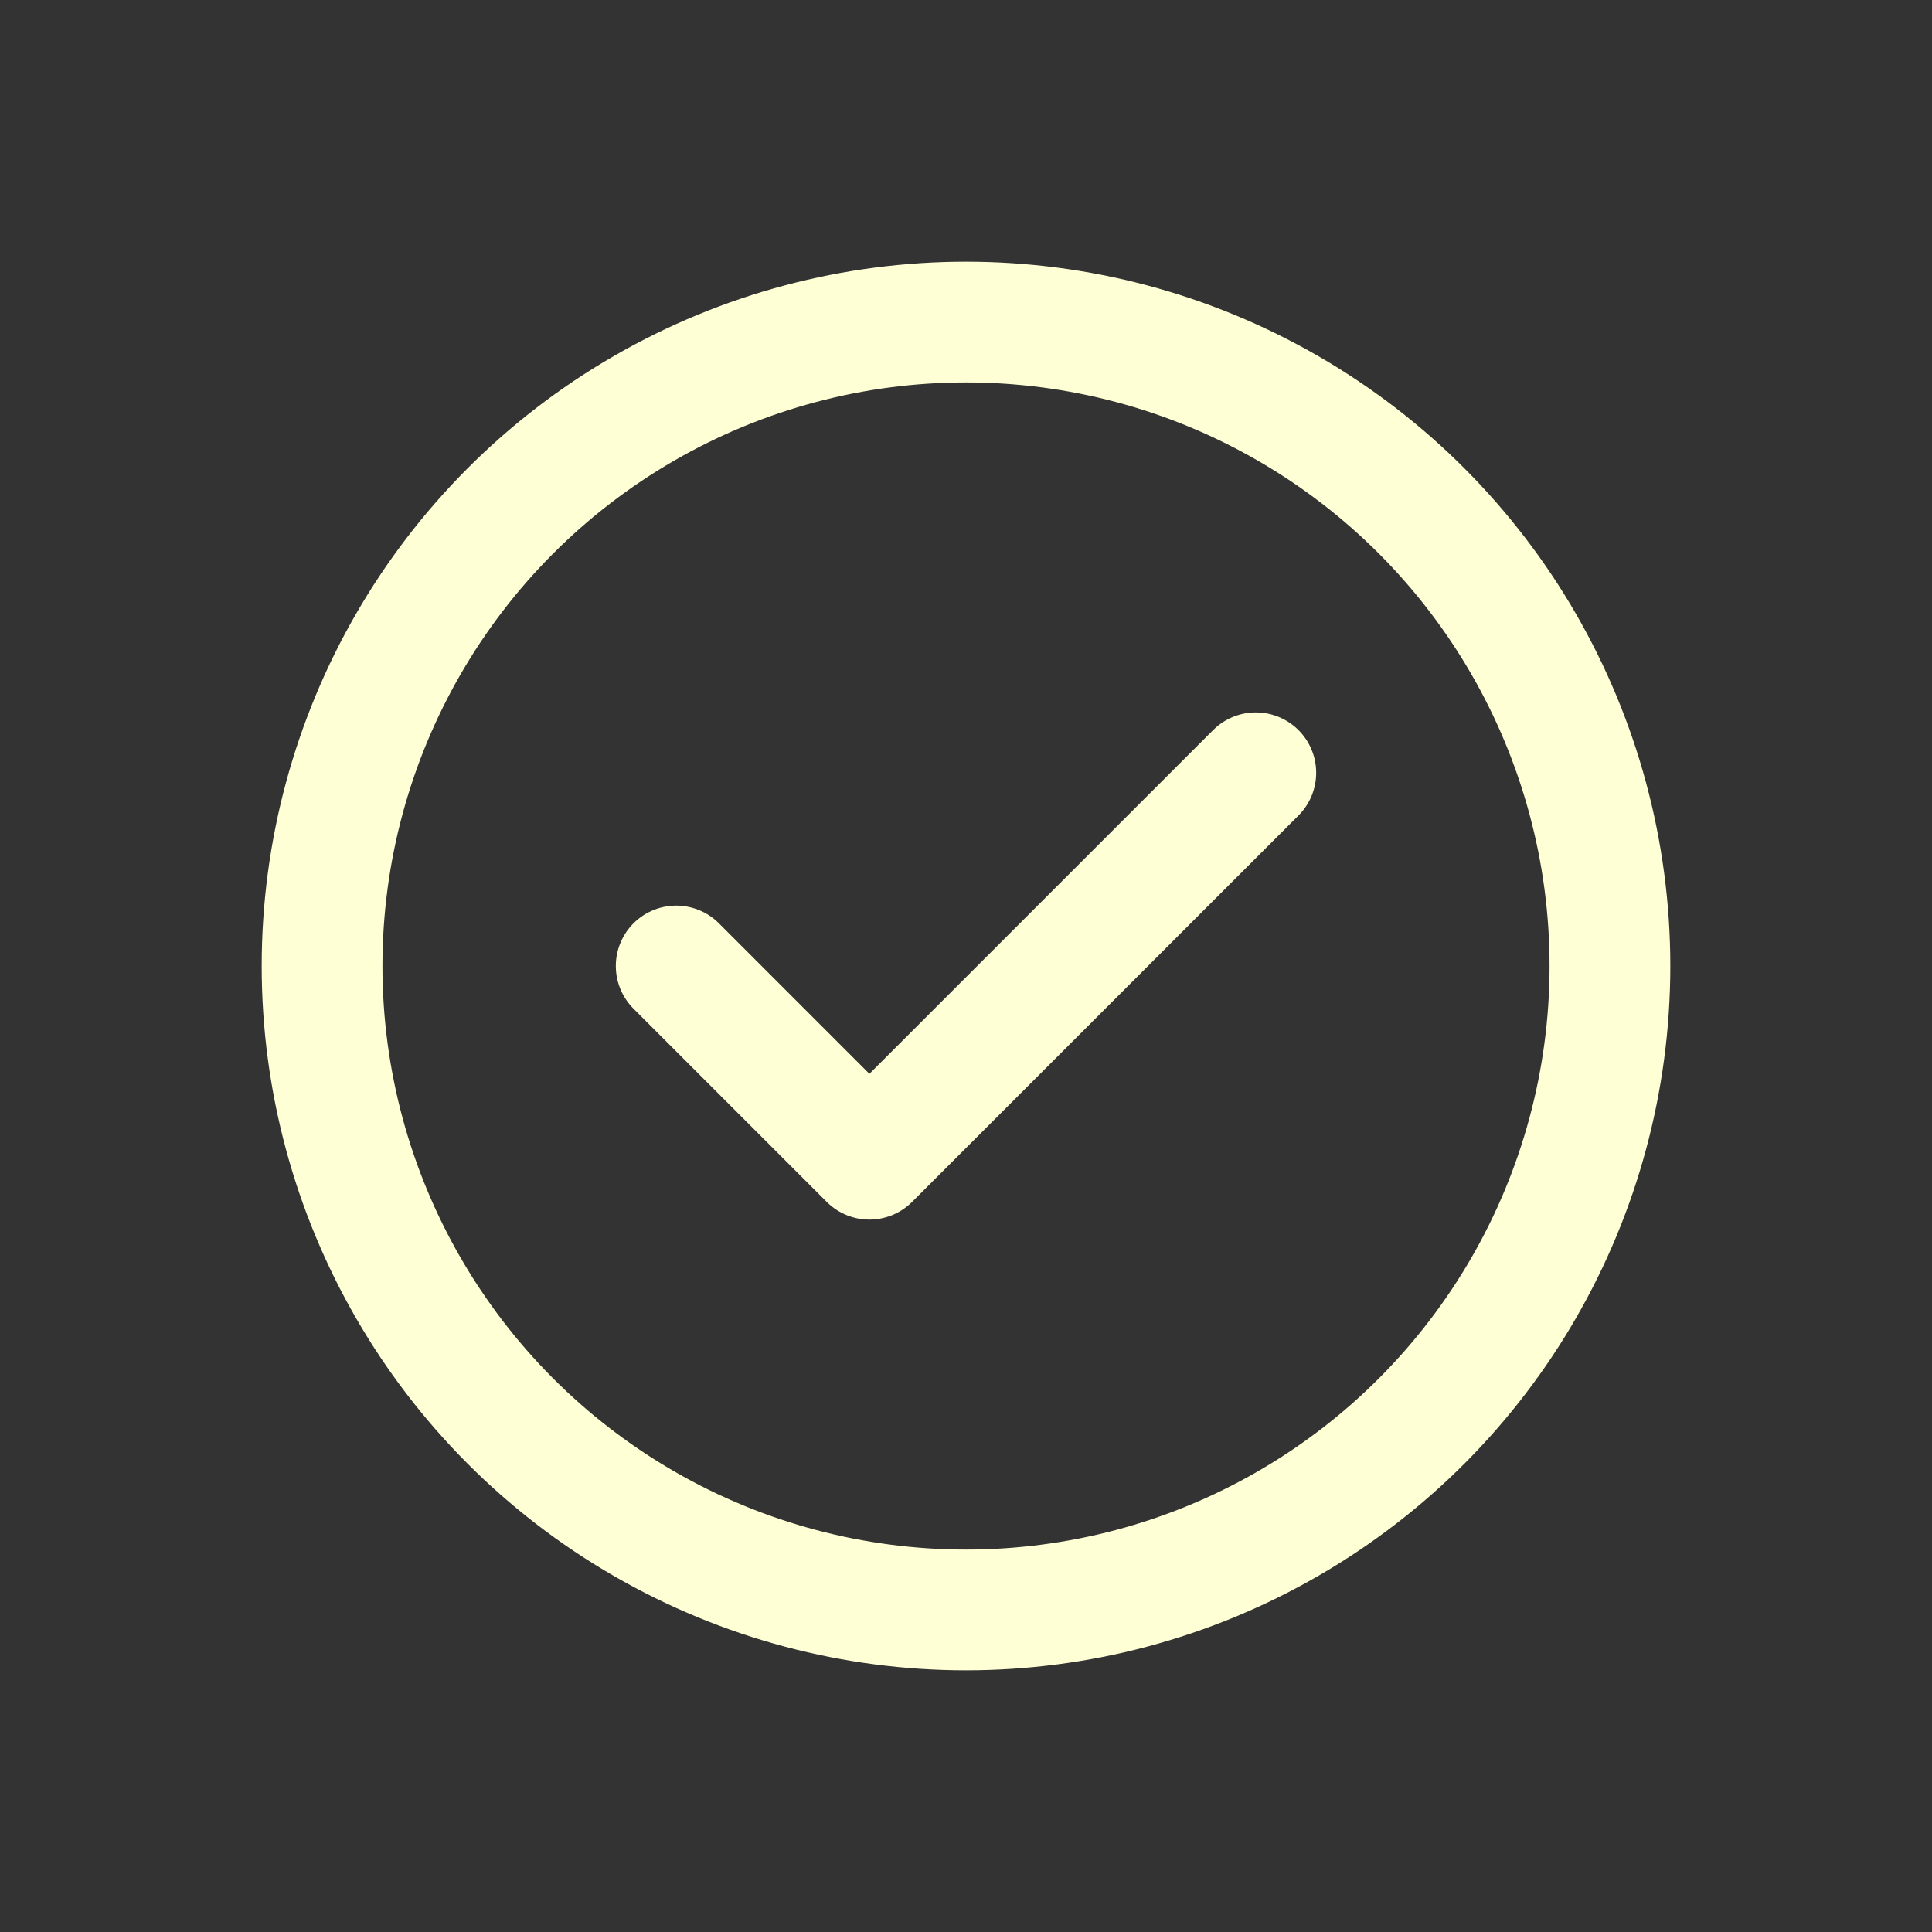 <svg xmlns="http://www.w3.org/2000/svg" viewBox="0 0 100 100">
    <rect x="0" y="0" width="100" height="100" fill="#333333" stroke="none"/>
    <!-- Circular border -->
    <circle 
        cx="50" 
        cy="50" 
        r="33.33"
        fill="none"
        stroke="#FFFFD6"
        stroke-width="6.25"
    />
    
    <!-- Checkmark -->
    <path 
        d="M35 50 L45 60 L65 40"
        fill="none"
        stroke="#FFFFD6"
        stroke-width="6.25"
        stroke-linecap="round"
        stroke-linejoin="round"
    />
</svg>